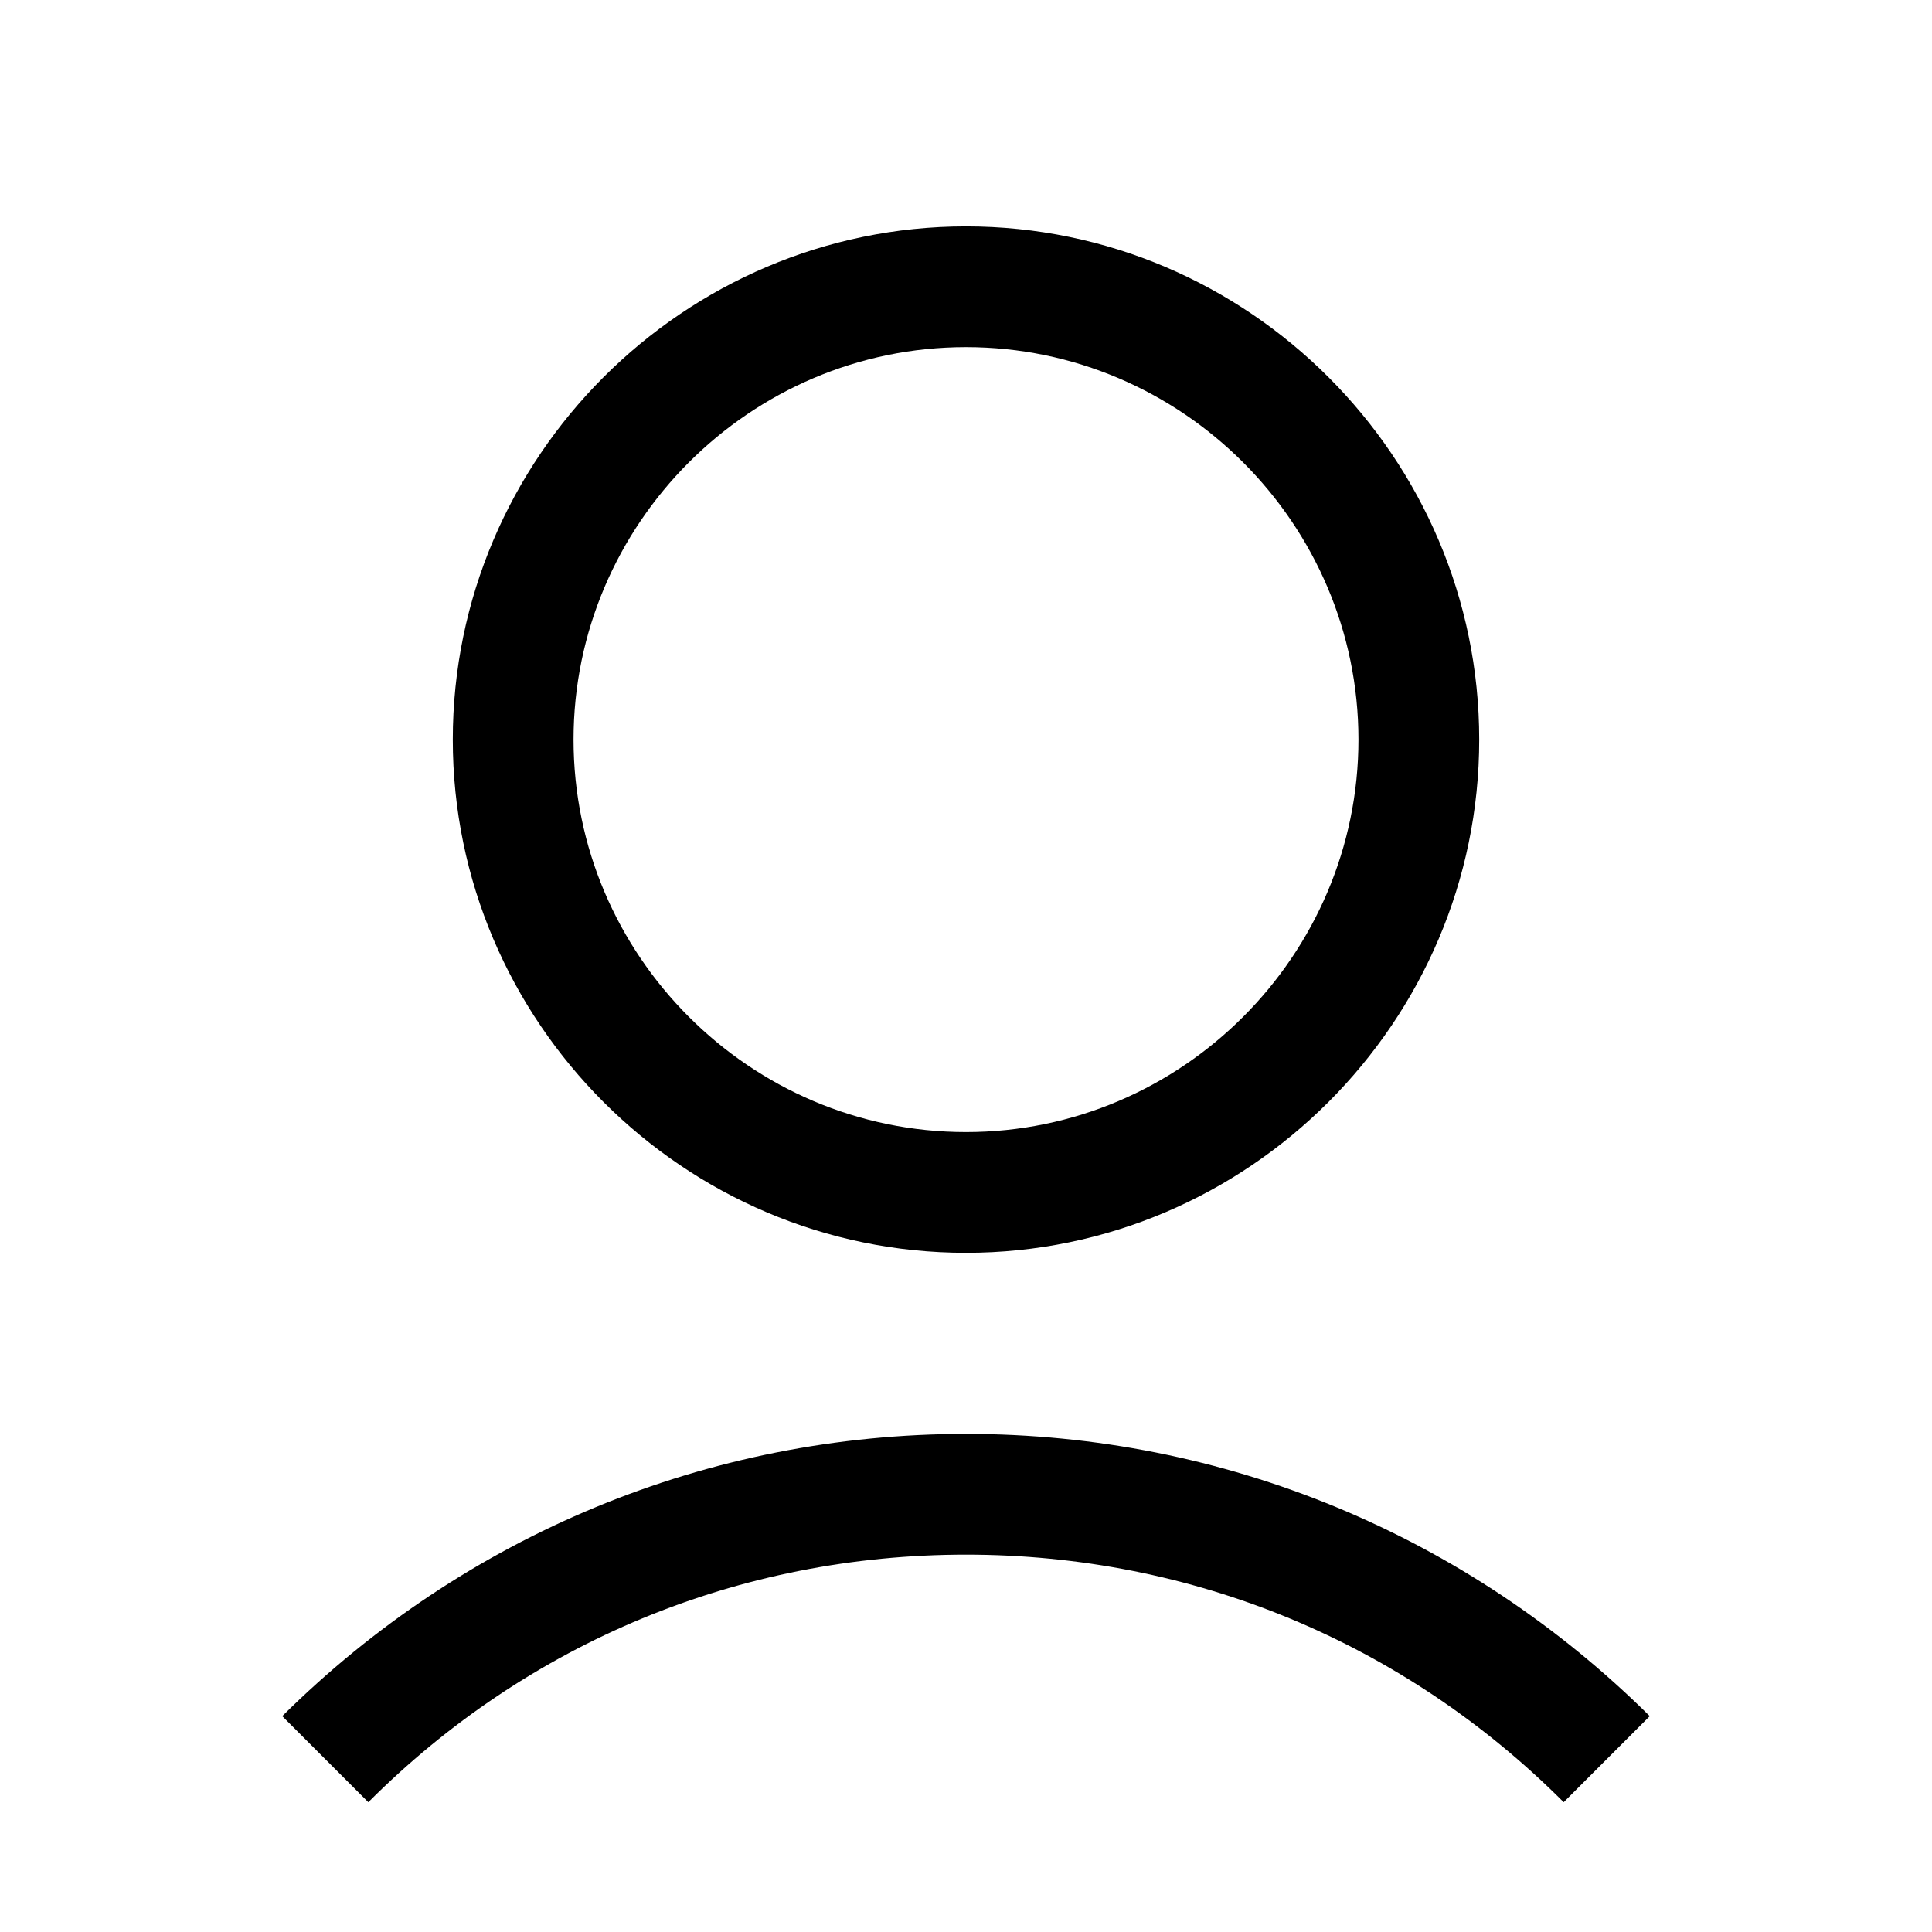 <svg width="22" height="22" viewBox="0 0 22 22" fill="none" xmlns="http://www.w3.org/2000/svg">
<g id="account-avatar-head_svgrepo.com">
<g id="Group">
<path id="Vector" d="M5.156 8.422C5.156 11.636 7.786 14.266 11 14.266C14.214 14.266 16.844 11.636 16.844 8.422C16.844 5.208 14.214 2.578 11 2.578C7.786 2.578 5.156 5.208 5.156 8.422ZM15.469 8.422C15.469 10.88 13.458 12.891 11 12.891C8.542 12.891 6.531 10.88 6.531 8.422C6.531 5.964 8.542 3.953 11 3.953C13.458 3.953 15.469 5.964 15.469 8.422Z" fill="currentColor" />
<path id="Vector_2" d="M4.194 20.522C6.015 18.7 8.422 17.703 11 17.703C13.578 17.703 15.984 18.7 17.806 20.522L18.786 19.542C16.706 17.48 13.939 16.328 11 16.328C8.061 16.328 5.294 17.48 3.214 19.542L4.194 20.522Z" fill="currentColor" />
</g>
</g>
</svg>
